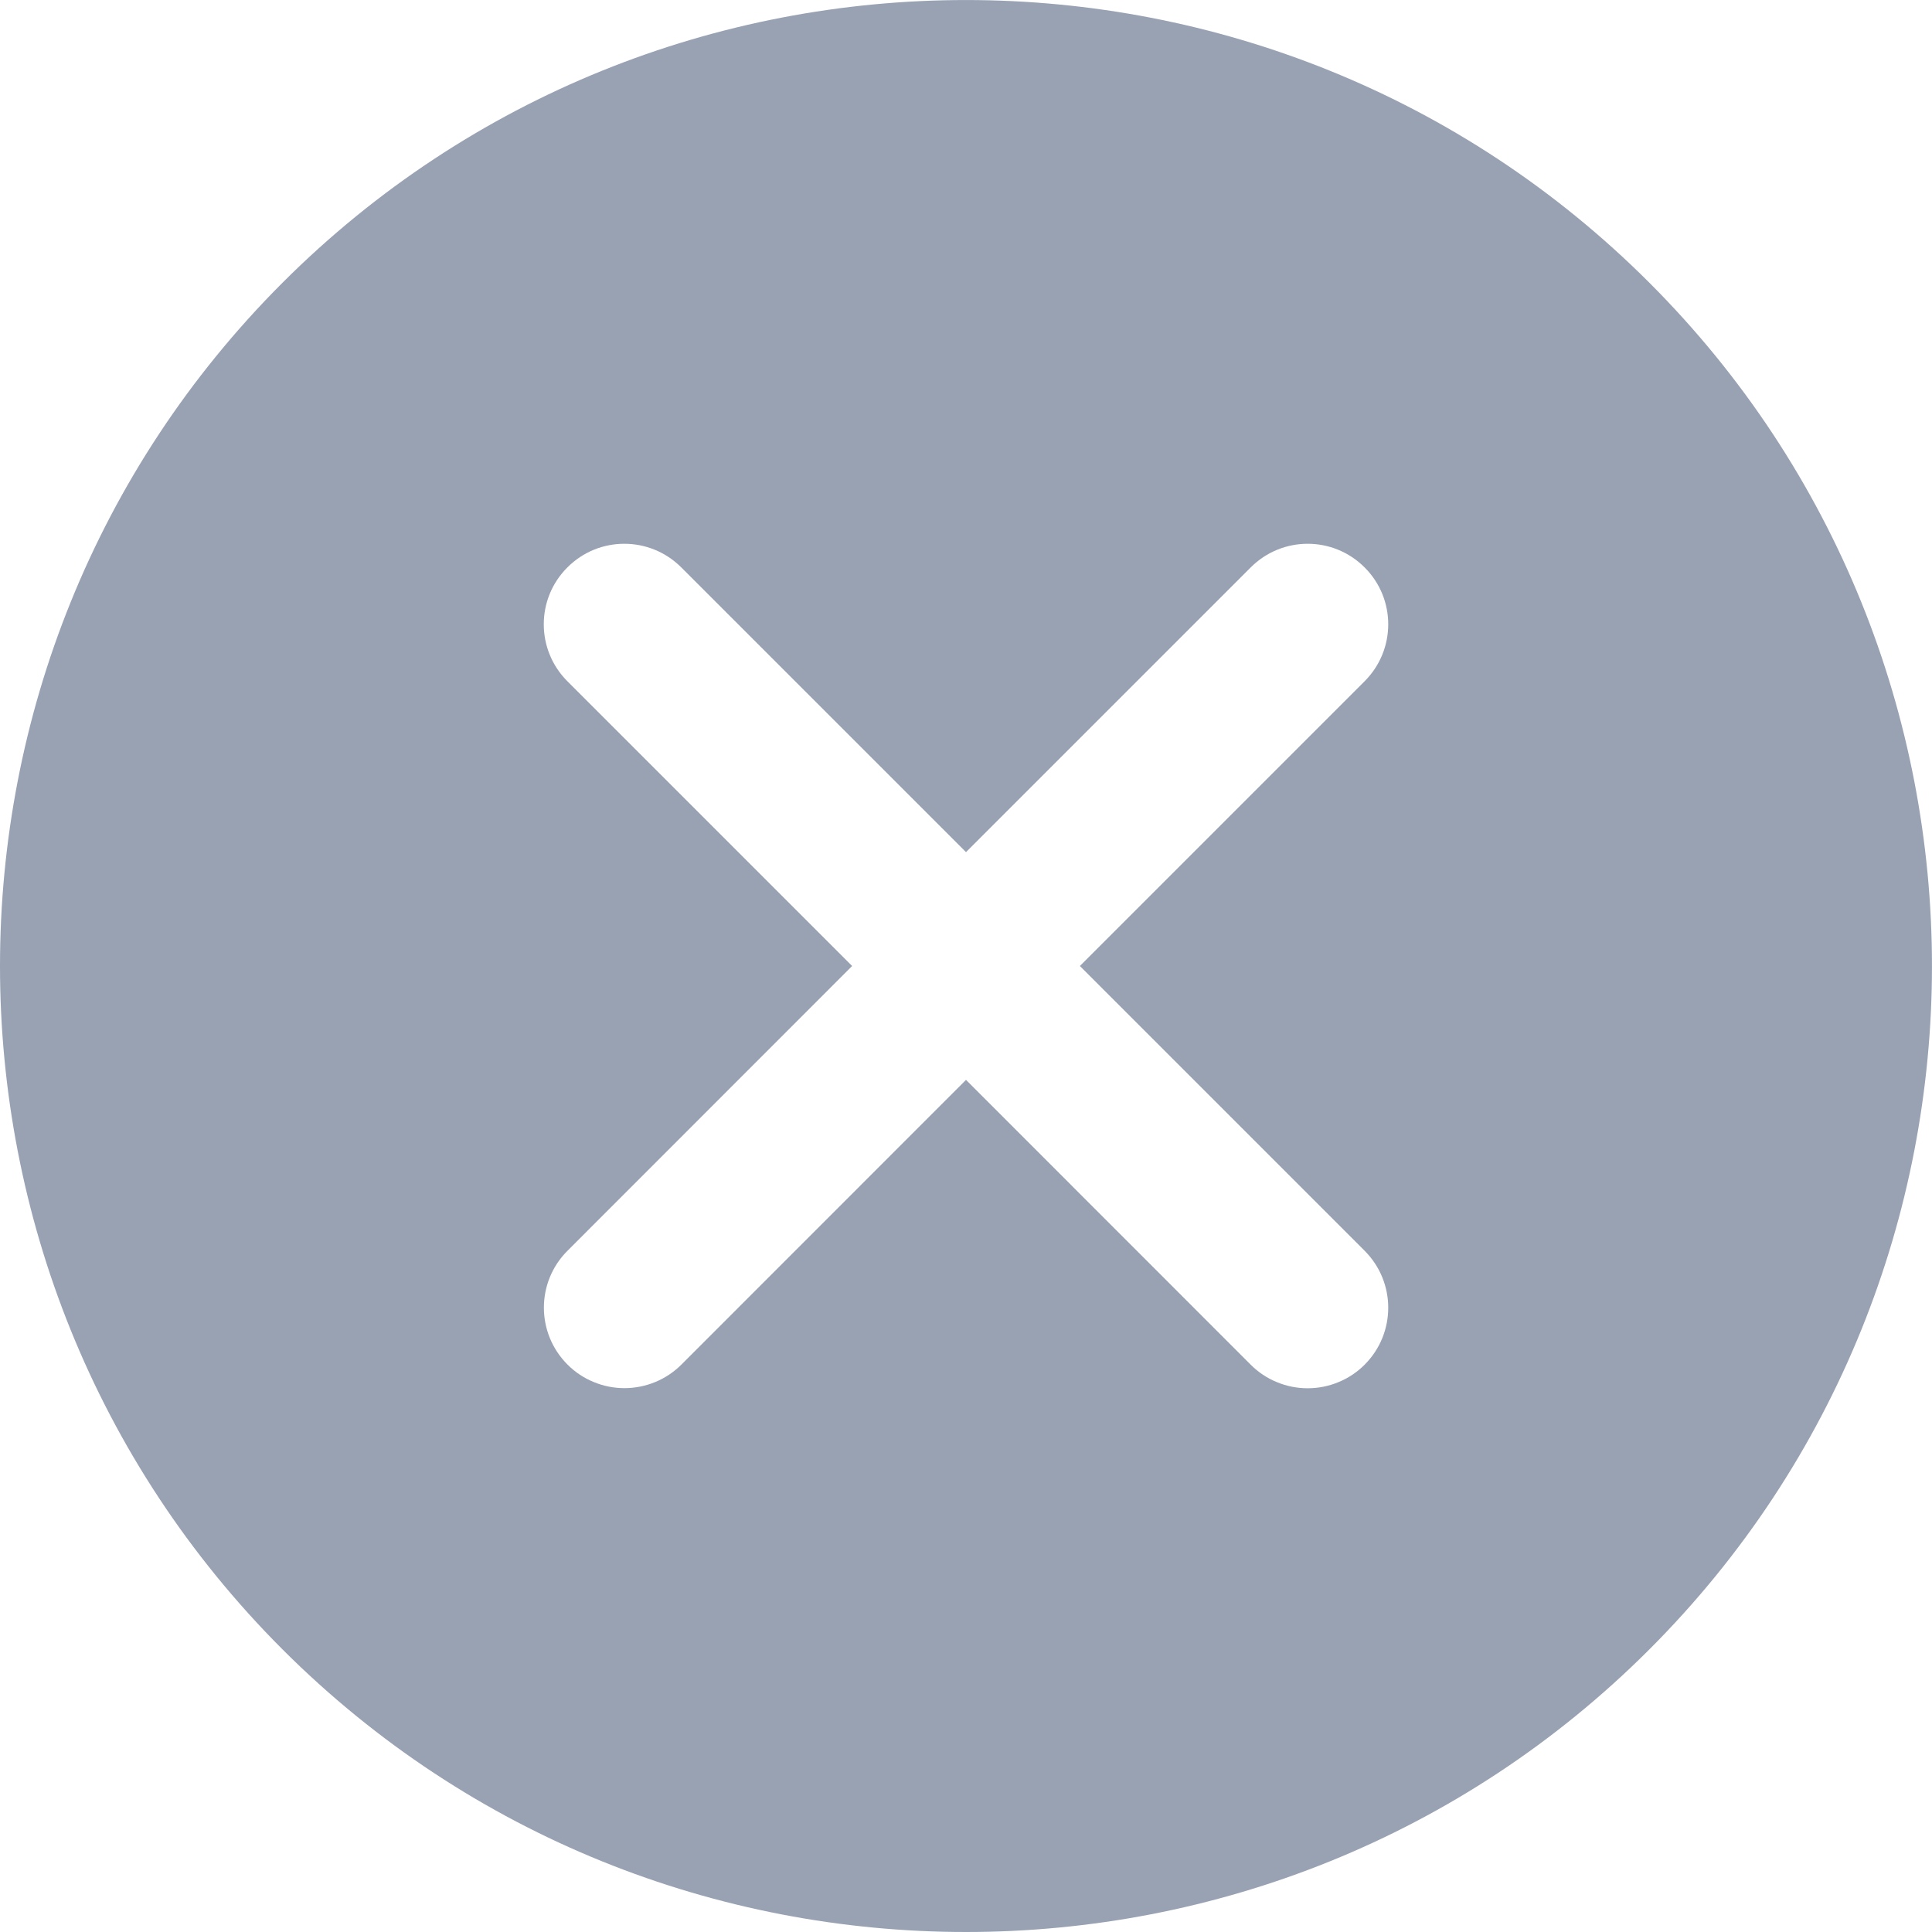 <svg width="16" height="16" viewBox="0 0 16 16" fill="none" xmlns="http://www.w3.org/2000/svg">
<path d="M13.659 2.341C10.538 -0.78 5.462 -0.78 2.34 2.341C-0.78 5.461 -0.78 10.539 2.34 13.66C3.901 15.22 5.95 16 8 16C10.05 16 12.099 15.22 13.659 13.66C16.78 10.539 16.78 5.461 13.659 2.341ZM11.301 10.358C11.562 10.619 11.562 11.041 11.301 11.302C11.239 11.364 11.166 11.413 11.085 11.446C11.004 11.48 10.917 11.497 10.829 11.497C10.742 11.497 10.655 11.48 10.574 11.446C10.493 11.413 10.42 11.364 10.358 11.302L8 8.943L5.643 11.301C5.518 11.426 5.348 11.496 5.171 11.496C5.084 11.496 4.997 11.479 4.916 11.445C4.835 11.412 4.762 11.363 4.7 11.301C4.439 11.04 4.439 10.618 4.7 10.358L7.057 8L4.699 5.642C4.438 5.381 4.438 4.959 4.699 4.699C4.959 4.438 5.381 4.438 5.642 4.699L8 7.057L10.358 4.699C10.619 4.438 11.04 4.438 11.301 4.699C11.562 4.959 11.562 5.381 11.301 5.642L8.943 8L11.301 10.358Z" fill="#98A2B3"/>
</svg>
